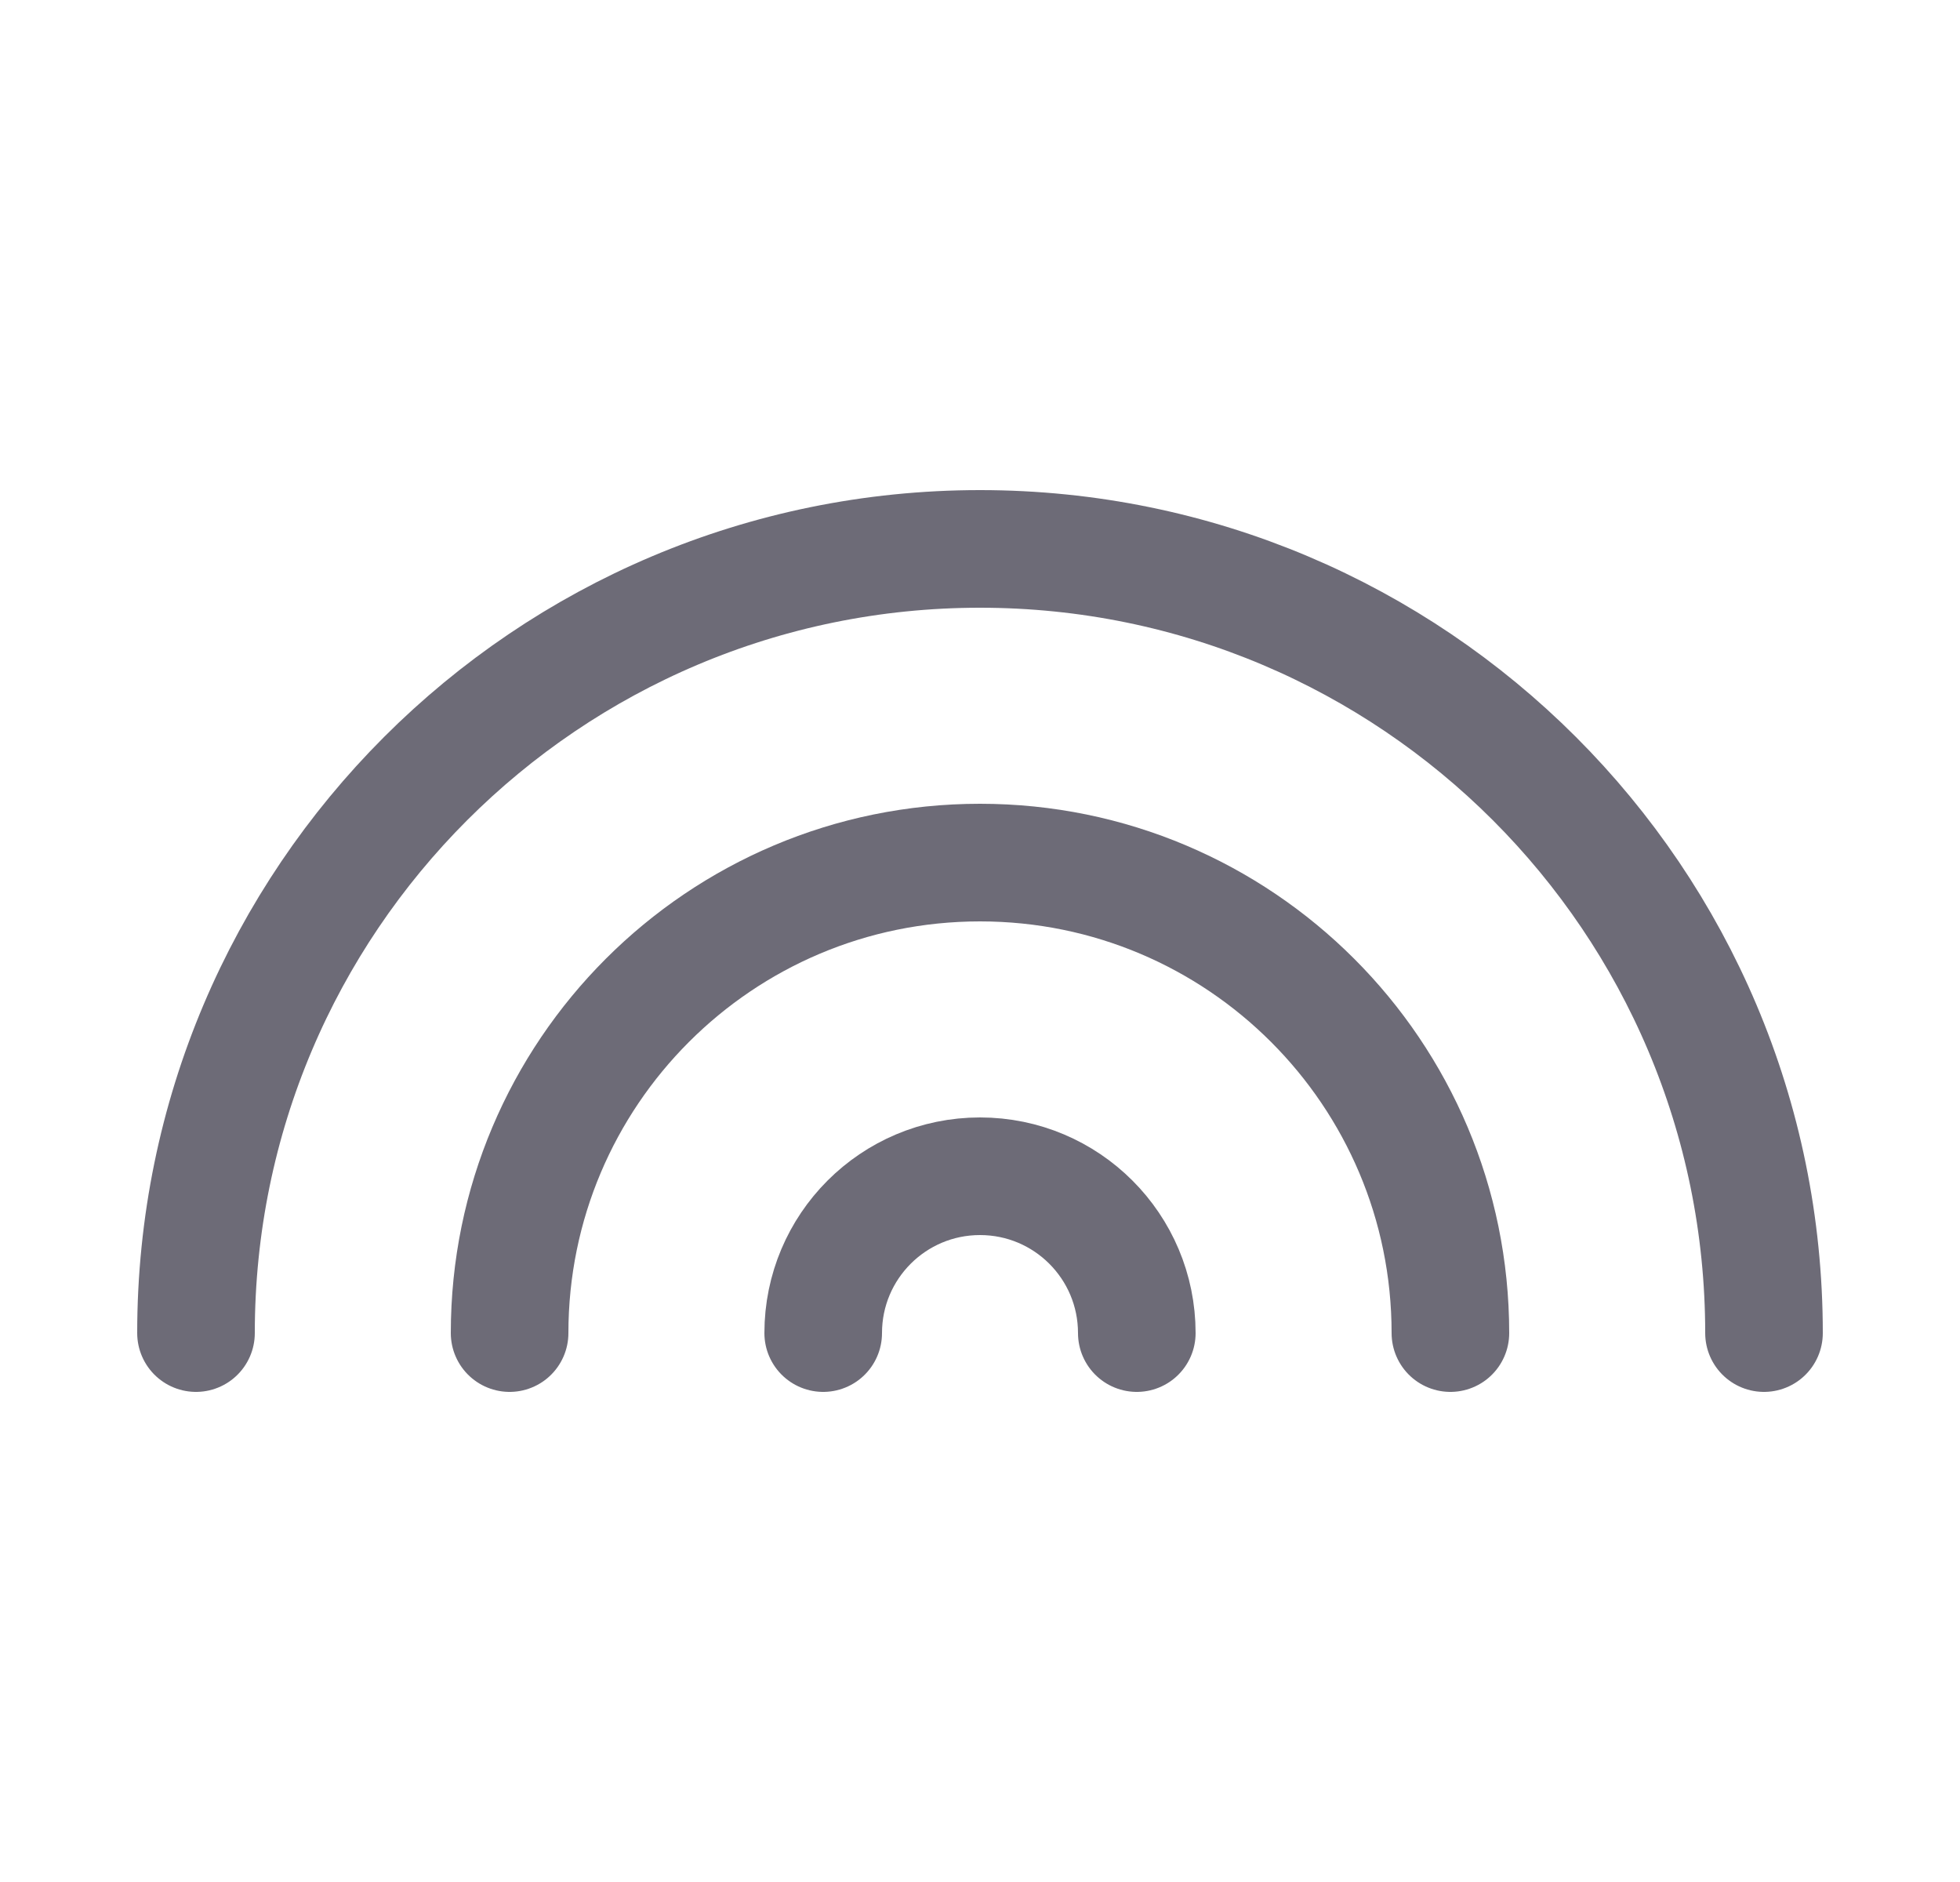 <svg width="25" height="24" viewBox="0 0 25 24" fill="none" xmlns="http://www.w3.org/2000/svg">
<path d="M22.5 17C22.5 11.477 18.023 7 12.5 7C6.977 7 2.5 11.477 2.5 17" stroke="#6D6B77" stroke-width="1.5" stroke-linecap="round" stroke-linejoin="round"/>
<path d="M18.5 17C18.5 13.686 15.814 11 12.5 11C9.186 11 6.5 13.686 6.5 17" stroke="#6D6B77" stroke-width="1.5" stroke-linecap="round" stroke-linejoin="round"/>
<path d="M14.5 17C14.5 15.895 13.605 15 12.5 15C11.395 15 10.5 15.895 10.5 17" stroke="#6D6B77" stroke-width="1.5" stroke-linecap="round" stroke-linejoin="round"/>
</svg>
